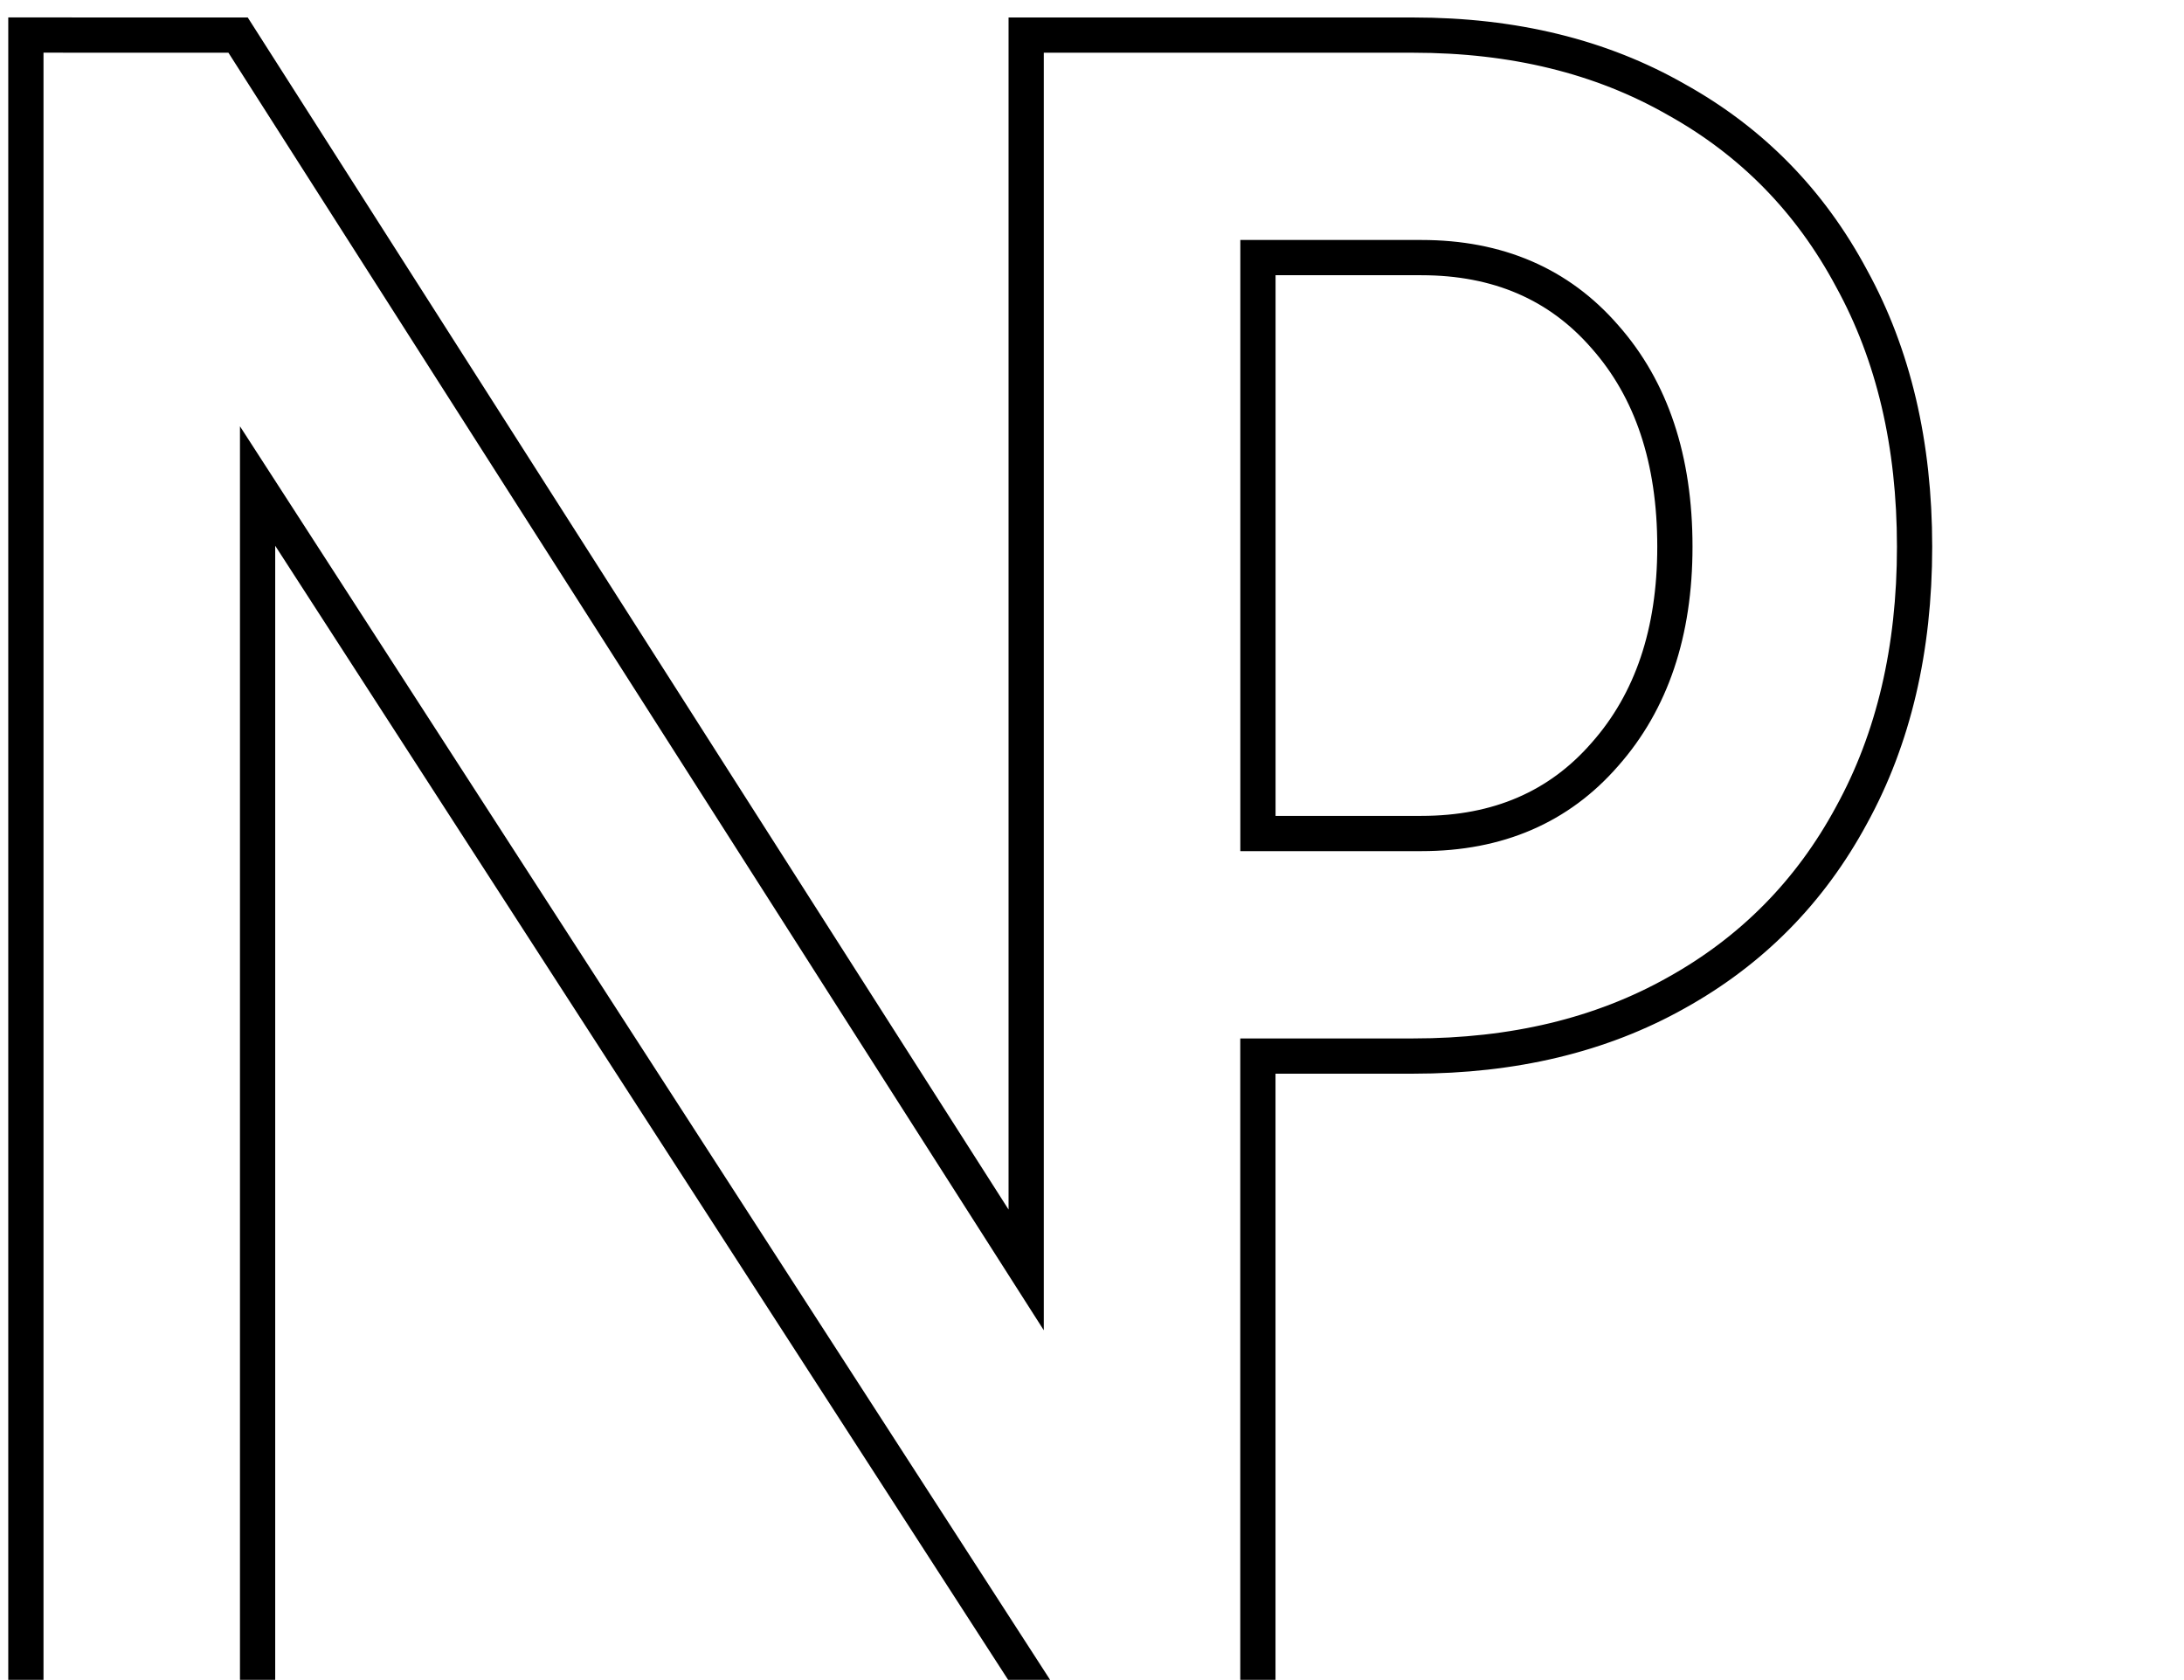 <?xml version="1.0" encoding="UTF-8" standalone="no"?>
<svg
   xmlns:osb="http://www.openswatchbook.org/uri/2009/osb"
   xmlns:dc="http://purl.org/dc/elements/1.1/"
   xmlns:cc="http://creativecommons.org/ns#"
   xmlns:rdf="http://www.w3.org/1999/02/22-rdf-syntax-ns#"
   xmlns:svg="http://www.w3.org/2000/svg"
   xmlns="http://www.w3.org/2000/svg"
   id="logo"
   version="1.1"
   viewBox="0 0 9.854 7.579">
	
  <defs>
	<style>
		#Letters{
			stroke-dasharray: 300;
			stroke-dashoffset: 700;

			animation-name: dash, fill;
			animation-duration: 5s, 2s;
			animation-delay: 0s, 2s;
			animation-fill-mode: forwards;
		}
		
		#circle1{
			stroke-dasharray: 20;
			stroke-dashoffset: 20;
		
			animation-name: circledash, fill;
			animation-duration: 5s, 2s;
			animation-delay: 1s, 2.5s;
			animation-fill-mode: forwards;
		}
		
		#circle2{
			stroke-dasharray: 20;
			stroke-dashoffset: 20;
		
			animation-name: circledash, fill;
			animation-duration: 5s, 2s;
			animation-delay: 1.2s, 2.7s;
			animation-fill-mode: forwards;
		}
		
		@keyframes dash{
			from {
				stroke-dashoffset: 1500;
			}
			to {
				stroke-dashoffset: 1200;
			}
		}
		
		@keyframes circledash{
			from {
				stroke-dashoffset: 35;
			}
			to {
				stroke-dashoffset: 50;
			}
		}

		@keyframes fill {
			from {
				fill-opacity: 0;
			}
			to {
				fill-opacity: 1;
			}
		}
		
		
		
	</style>
  </defs>

  <g
     transform="translate(-52.261,-78.068)"
     id="layer1">
      <g
         transform="translate(-1.102)"
         id="text4541"
         style="font-style:normal;font-weight:normal;font-size:10.583px;line-height:1.25;font-family:sans-serif;letter-spacing:0px;word-spacing:0px;fill:#000000;fill-opacity:1;stroke:none;stroke-width:0.07">
        <path
           id="Letters"
           transform="matrix(0.265,0,0,0.265,1.102,0)"
           d="m 197.652,295.193 v 28.379 h 3.945 v -20.701 l 13.379,20.701 h 3.652 v -10.996 h 2.646 c 1.706,0 3.197,-0.358 4.473,-1.074 1.289,-0.716 2.285,-1.725 2.988,-3.027 0.716,-1.302 1.074,-2.826 1.074,-4.57 0,-1.745 -0.358,-3.268 -1.074,-4.57 -0.703,-1.315 -1.699,-2.331 -2.988,-3.047 -1.276,-0.729 -2.767,-1.094 -4.473,-1.094 h -2.646 -3.945 v 21.023 l -13.418,-21.023 z m 20.977,3.789 h 2.783 c 1.302,0 2.344,0.449 3.125,1.348 0.794,0.898 1.191,2.09 1.191,3.574 0,1.458 -0.397,2.637 -1.191,3.535 -0.781,0.898 -1.823,1.348 -3.125,1.348 h -2.783 z"
           style="fill:#80b9c7;fill-opacity:0;stroke:#000000;stroke-width:0.6;stroke-opacity:1" />
        <circle
           r="0.661"
           cy="84.95"
           cx="60.534"
           id="circle1"
           style="opacity:1;fill:#80b9c7;fill-opacity:0;stroke:#000000;stroke-width:0.13;stroke-linecap:square;stroke-linejoin:miter;stroke-miterlimit:0;stroke-opacity:1;paint-order:fill markers stroke" />
        <circle
           r="0.661"
           cy="84.947"
           cx="62.52"
           id="circle2"
           style="opacity:1;fill:#80b9c7;fill-opacity:0;stroke:#000000;stroke-width:0.13;stroke-linecap:square;stroke-linejoin:miter;stroke-miterlimit:0;stroke-opacity:1;paint-order:fill markers stroke" />
    </g>
  </g>
</svg>
